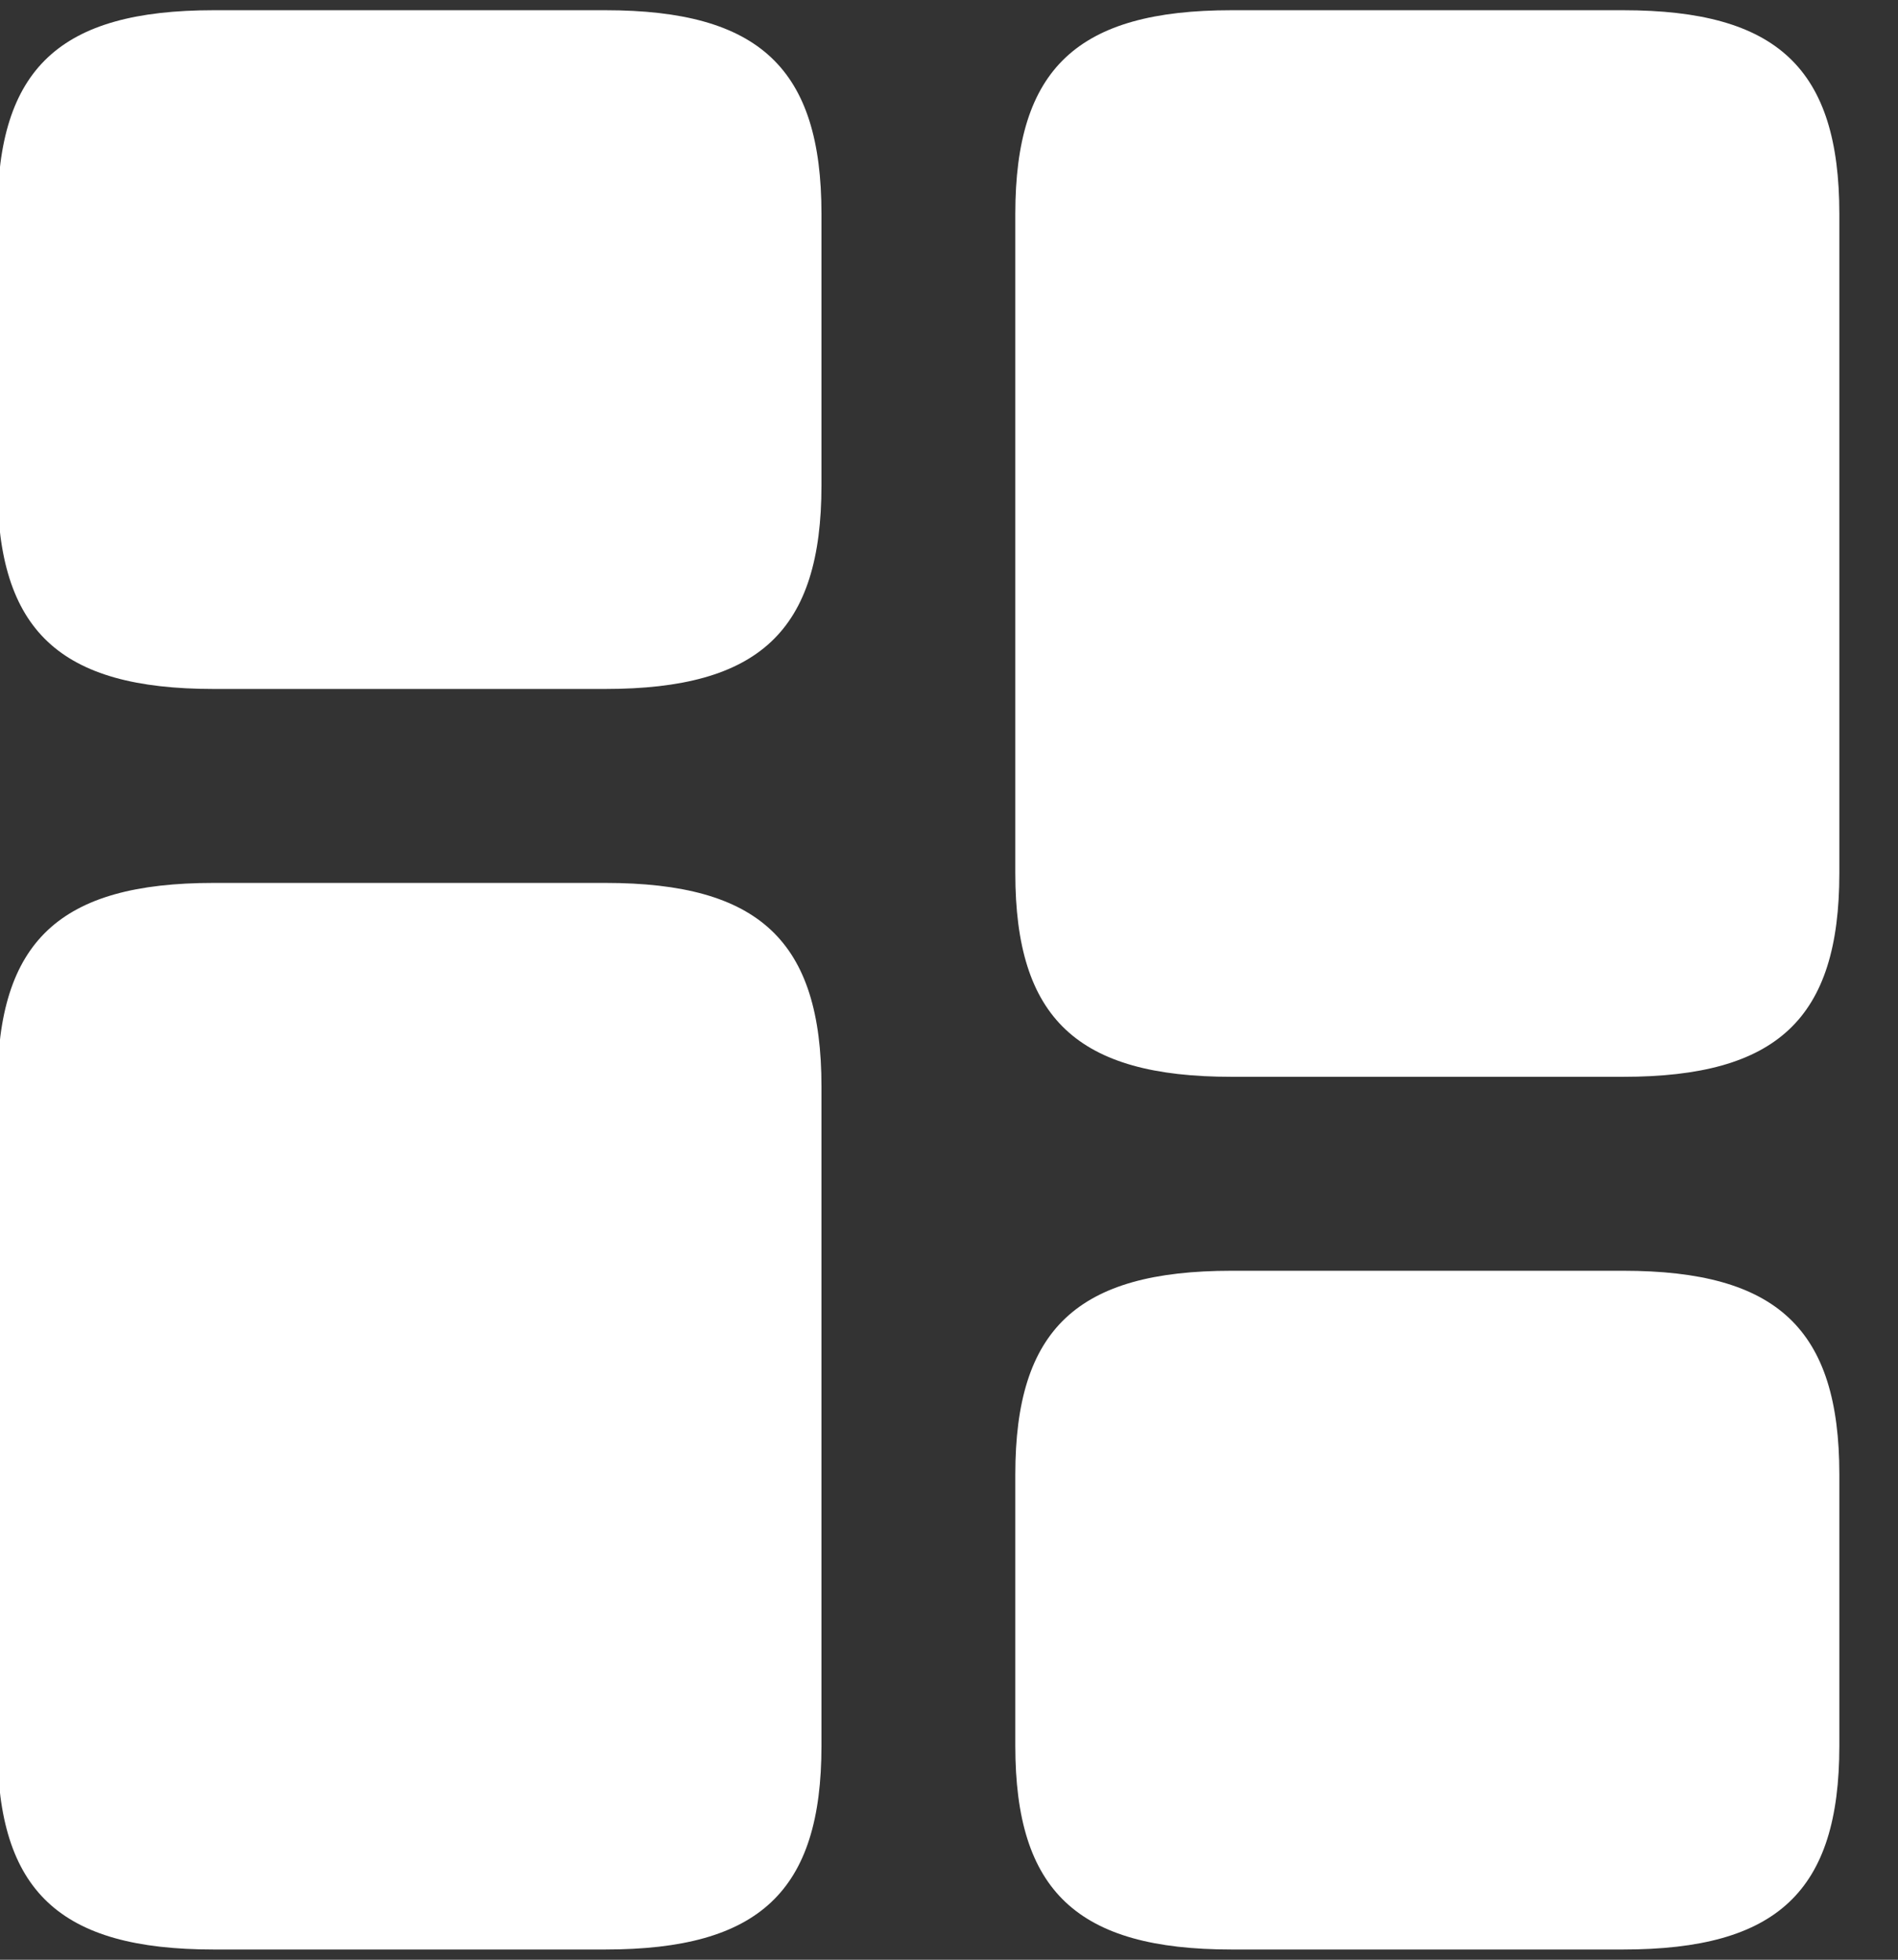 <svg width="31" height="32" viewBox="0 0 31 32" fill="none" xmlns="http://www.w3.org/2000/svg">
<rect x="0" y="0" width="31" height="32" fill="#333333" stroke="none"/>
<g clip-path="url(#clip0_226_3)">
<path d="M30.042 14.258V3.492C30.042 1.117 29.028 0.167 26.511 0.167H20.114C17.597 0.167 16.583 1.117 16.583 3.492V14.258C16.583 16.633 17.597 17.583 20.114 17.583H26.511C29.028 17.583 30.042 16.633 30.042 14.258ZM13.417 17.742V28.508C13.417 30.883 12.403 31.833 9.886 31.833H3.489C0.972 31.833 -0.042 30.883 -0.042 28.508V17.742C-0.042 15.367 0.972 14.417 3.489 14.417H9.886C12.403 14.417 13.417 15.367 13.417 17.742ZM30.042 28.508V24.075C30.042 21.7 29.028 20.75 26.511 20.75H20.114C17.597 20.75 16.583 21.7 16.583 24.075V28.508C16.583 30.883 17.597 31.833 20.114 31.833H26.511C29.028 31.833 30.042 30.883 30.042 28.508ZM13.417 7.925V3.492C13.417 1.117 12.403 0.167 9.886 0.167H3.489C0.972 0.167 -0.042 1.117 -0.042 3.492V7.925C-0.042 10.3 0.972 11.25 3.489 11.25H9.886C12.403 11.25 13.417 10.3 13.417 7.925Z" fill="white"/>
</g>
<defs>
<clipPath id="clip0_226_3">
<rect width="31" height="32" fill="white"/>
</clipPath>
</defs>
</svg>
